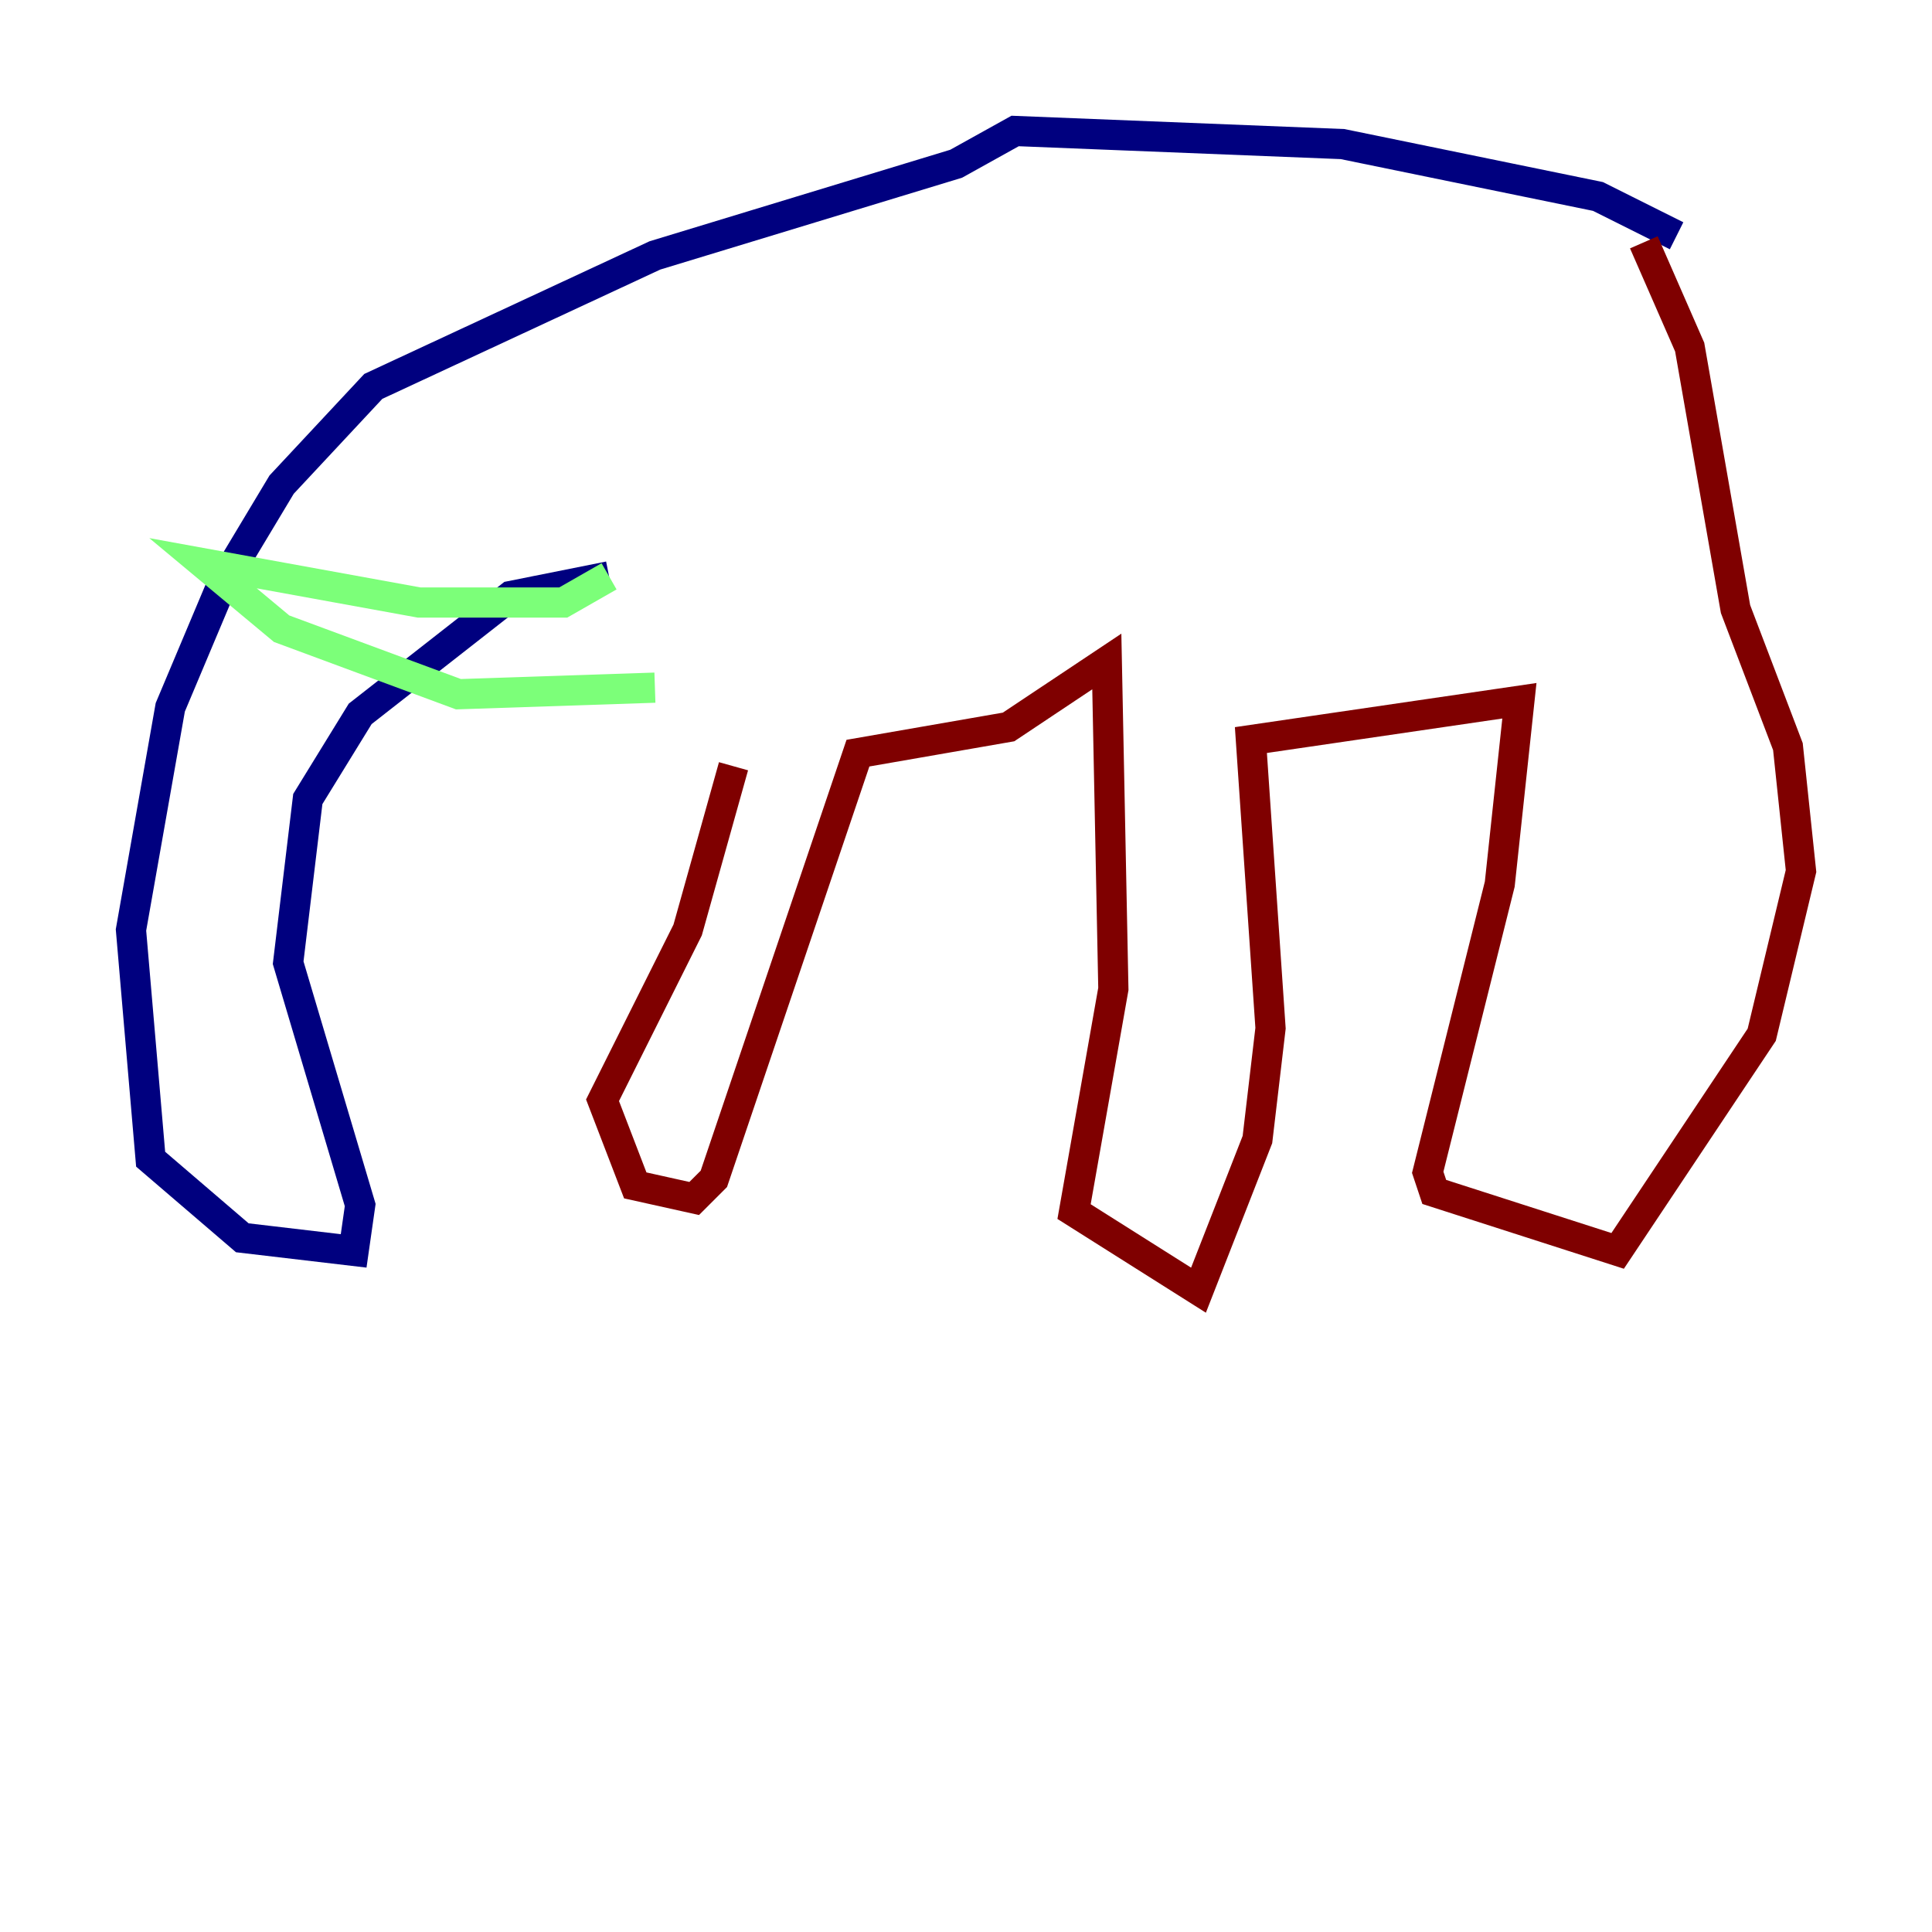 <?xml version="1.0" encoding="utf-8" ?>
<svg baseProfile="tiny" height="128" version="1.2" viewBox="0,0,128,128" width="128" xmlns="http://www.w3.org/2000/svg" xmlns:ev="http://www.w3.org/2001/xml-events" xmlns:xlink="http://www.w3.org/1999/xlink"><defs /><polyline fill="none" points="111.078,15.62 105.871,13.017 88.949,9.546 67.254,8.678 63.349,10.848 43.39,16.922 24.732,25.6 18.658,32.108 14.752,38.617 11.281,46.861 8.678,61.614 9.98,76.8 16.054,82.007 23.43,82.875 23.864,79.837 19.091,63.783 20.393,52.936 23.864,47.295 33.844,39.485 40.352,38.183" stroke="#00007f" stroke-width="2" /><polyline fill="none" points="40.352,38.183 37.315,39.919 27.77,39.919 13.451,37.315 18.658,41.654 30.373,45.993 43.39,45.559" stroke="#7cff79" stroke-width="2" /><polyline fill="none" points="108.909,16.054 111.946,22.997 114.983,40.352 118.454,49.464 119.322,57.709 116.719,68.556 107.173,82.875 95.024,78.969 94.59,77.668 99.363,58.576 100.664,46.427 82.875,49.031 84.176,68.122 83.308,75.498 79.403,85.478 71.159,80.271 73.763,65.519 73.329,43.824 66.82,48.163 56.841,49.898 47.295,78.102 45.993,79.403 42.088,78.536 39.919,72.895 45.559,61.614 48.597,50.766" stroke="#7f0000" stroke-width="2" /></svg>